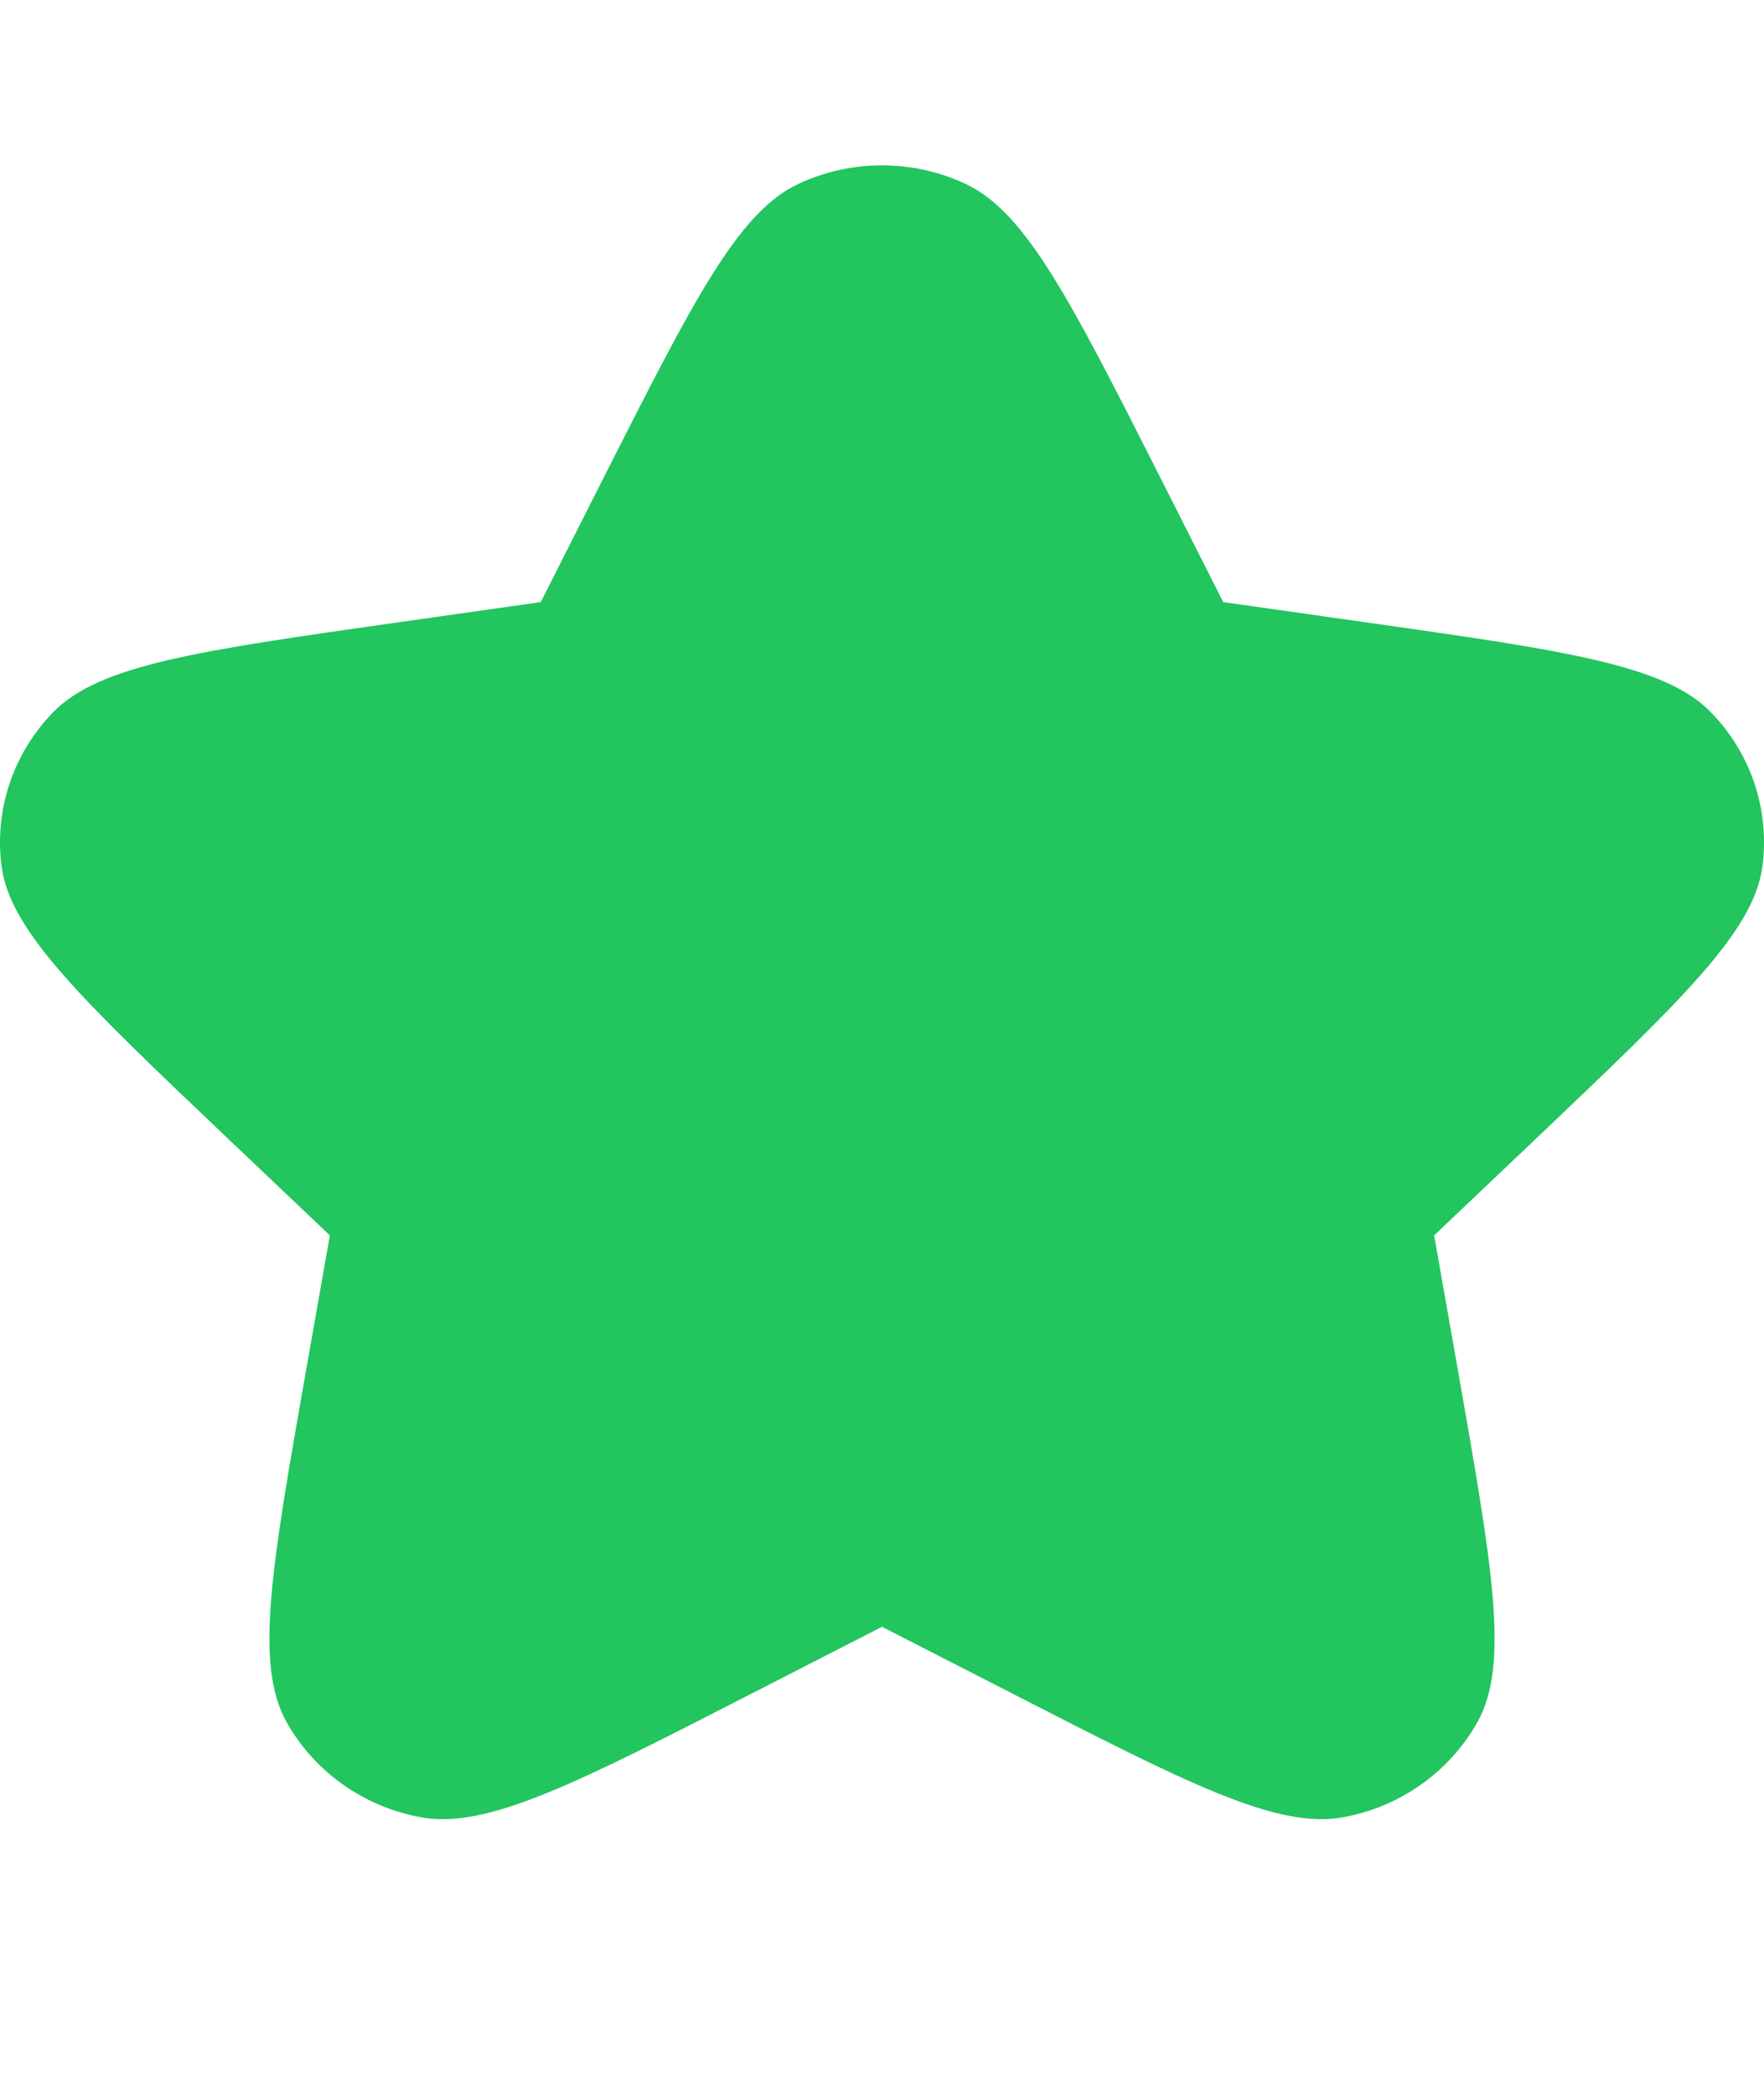<svg width="16" height="19" viewBox="0 0 16 19" fill="none" xmlns="http://www.w3.org/2000/svg">
<path fill-rule="evenodd" clip-rule="evenodd" d="M8 14.755L6.846 15.346C5.228 16.176 4.419 16.591 3.821 16.483C3.3 16.389 2.851 16.07 2.598 15.617C2.308 15.095 2.462 14.216 2.771 12.458L2.992 11.205L2.058 10.318C0.749 9.073 0.094 8.45 0.015 7.862C-0.054 7.349 0.118 6.834 0.482 6.46C0.901 6.029 1.805 5.901 3.615 5.644L4.905 5.461L5.481 4.321C6.291 2.722 6.695 1.922 7.244 1.667C7.722 1.444 8.278 1.444 8.756 1.667C9.305 1.922 9.709 2.722 10.519 4.321L11.095 5.461L12.385 5.644C14.194 5.901 15.099 6.029 15.518 6.46C15.883 6.834 16.054 7.349 15.985 7.862C15.906 8.45 15.251 9.073 13.942 10.318L13.008 11.205L13.229 12.458C13.538 14.216 13.692 15.095 13.402 15.617C13.149 16.07 12.7 16.389 12.18 16.483C11.581 16.591 10.772 16.176 9.154 15.346L8 14.755Z" fill="#22C55E"/>
</svg>
